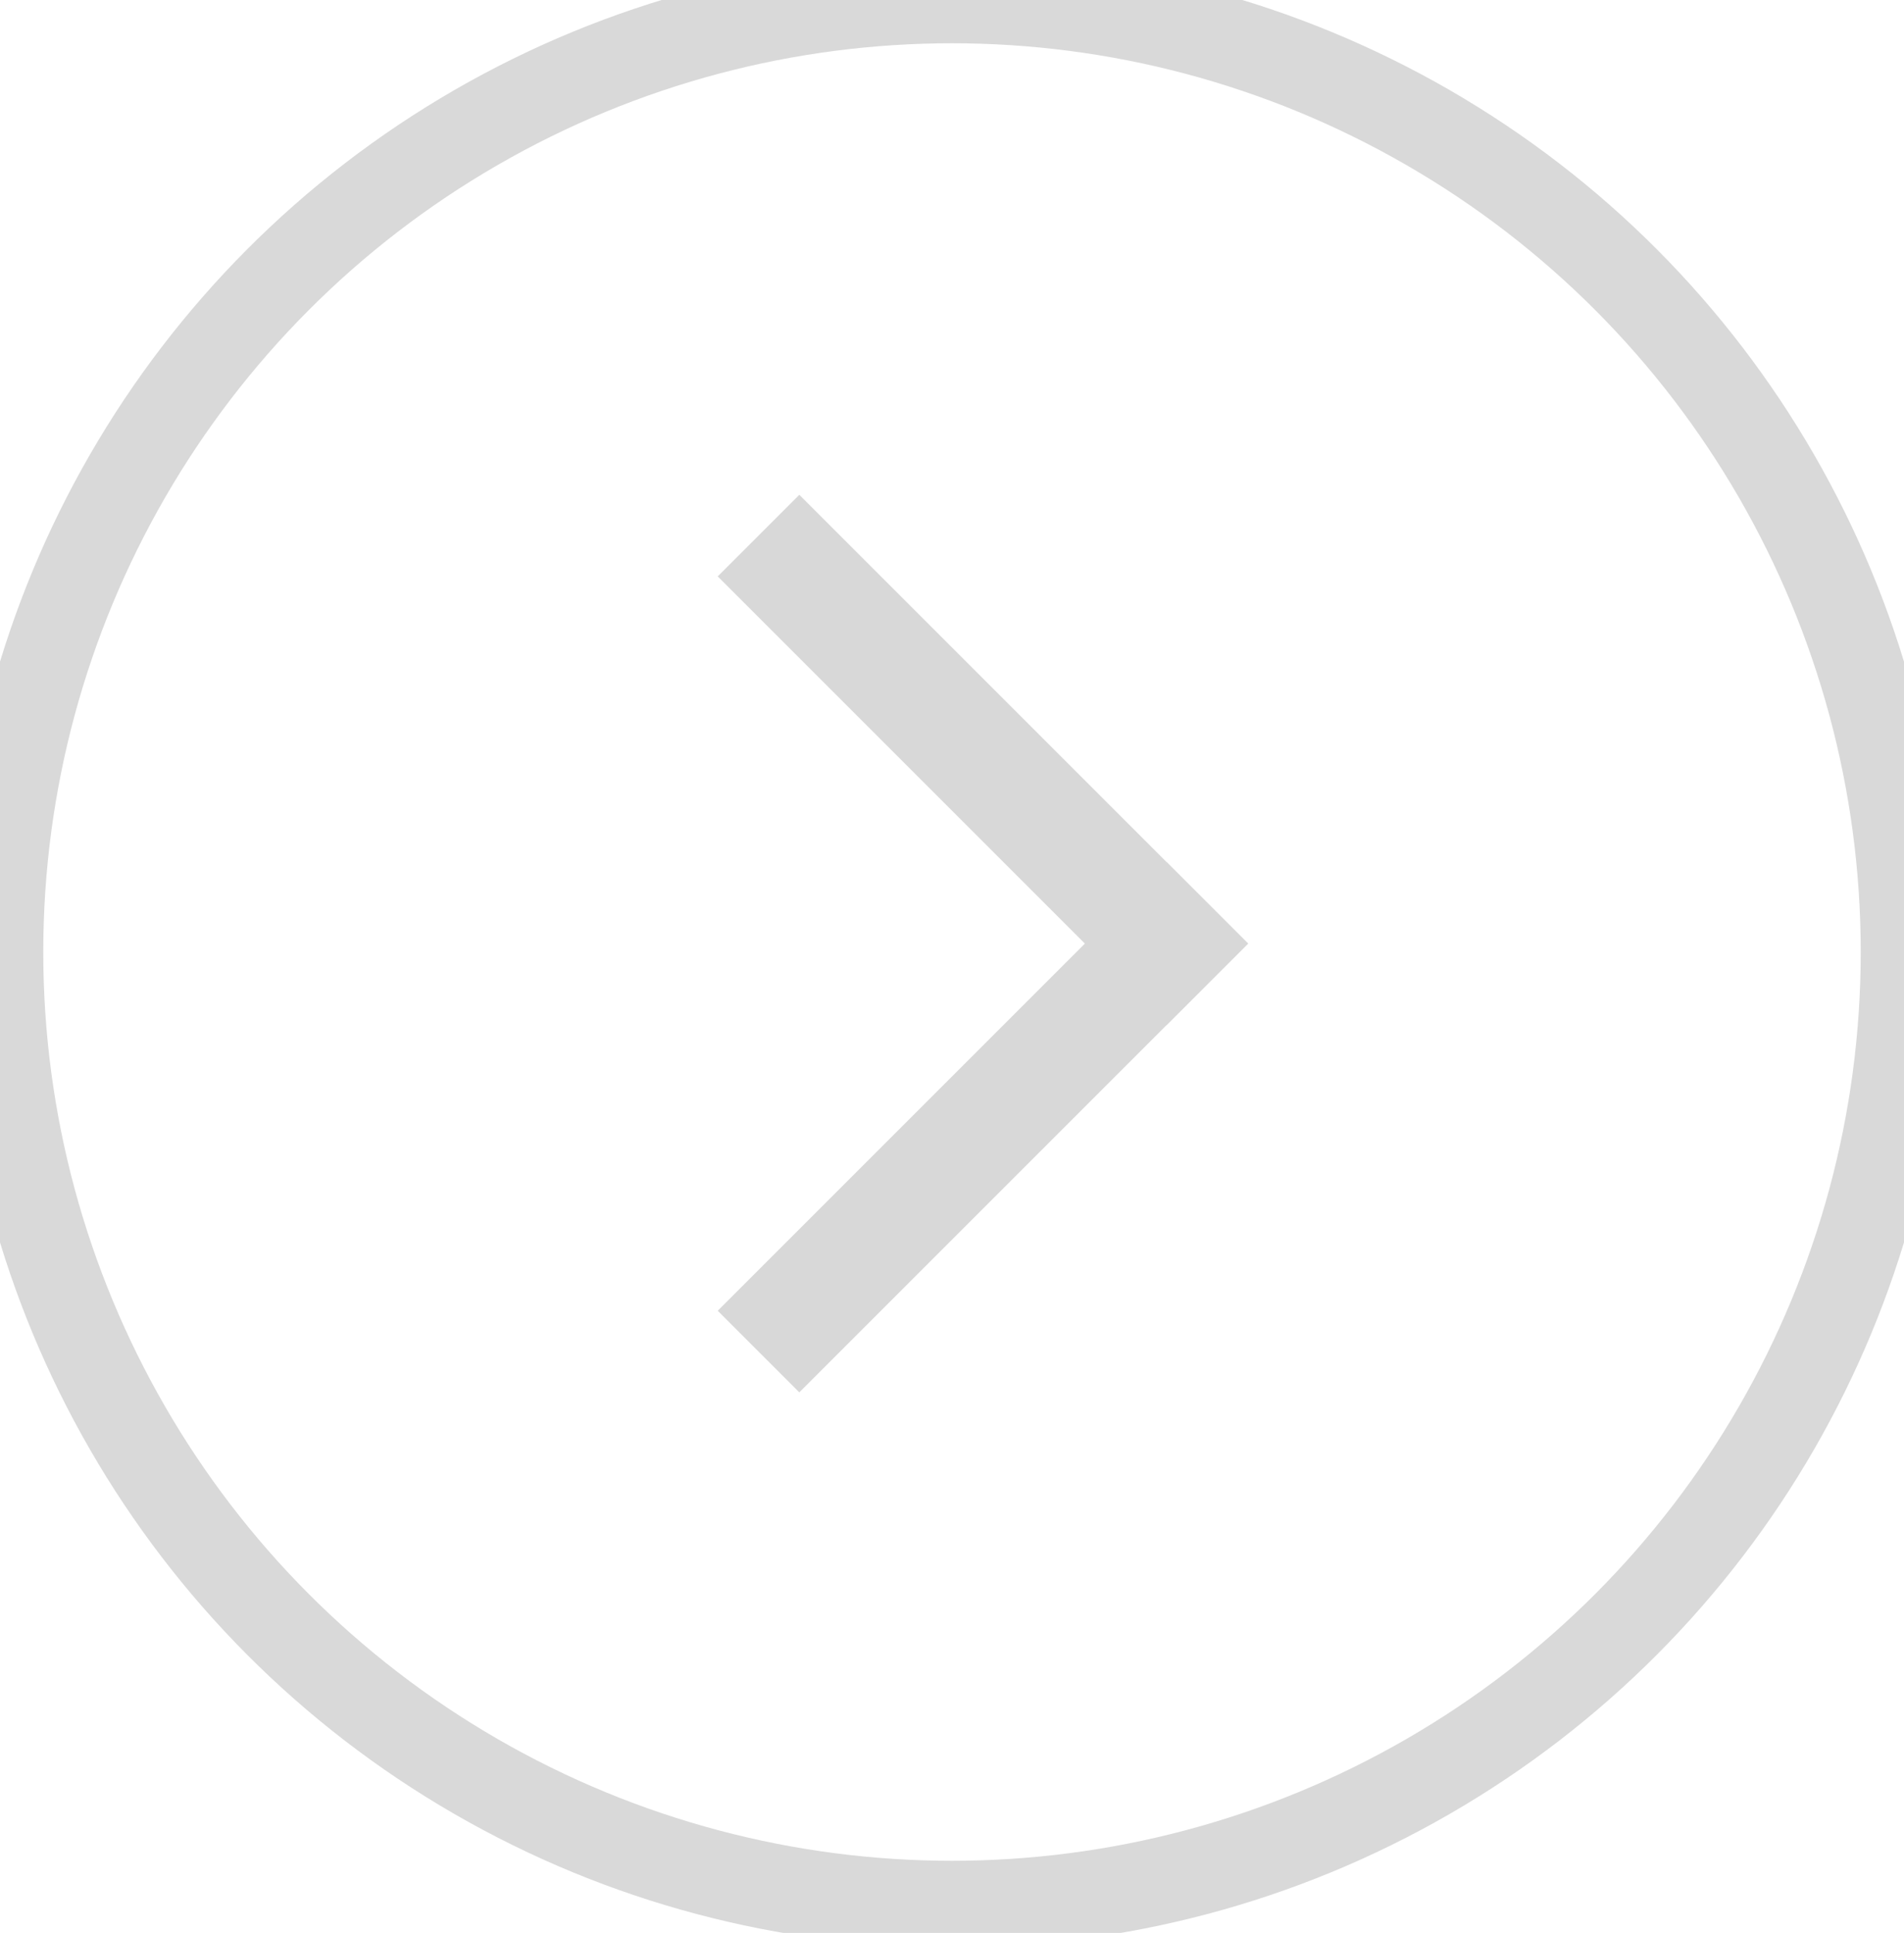 <?xml version="1.0" encoding="UTF-8" standalone="no"?>
<svg width="66px" height="67px" viewBox="0 0 66 67" version="1.1" xmlns="http://www.w3.org/2000/svg" xmlns:xlink="http://www.w3.org/1999/xlink" xmlns:sketch="http://www.bohemiancoding.com/sketch/ns">
    <!-- Generator: Sketch 3.0.4 (8054) - http://www.bohemiancoding.com/sketch -->
    <title>Right Arrow</title>
    <desc>Created with Sketch.</desc>
    <defs></defs>
    <g id="Page-2" stroke="none" stroke-width="1" fill="none" fill-rule="evenodd" sketch:type="MSPage">
        <g id="--BAG-DETAIL--" sketch:type="MSArtboardGroup" transform="translate(-1335, -464)">
            <g id="Group" sketch:type="MSLayerGroup" transform="translate(1, 0)">
                <g id="Right-Arrow" transform="translate(1367, 497) rotate(-180) translate(-1367, -497) translate(1334, 464)" sketch:type="MSShapeGroup">
                    <circle id="Oval-4" stroke="#000000" stroke-width="3" opacity="0.15" cx="33" cy="33" r="33"></circle>
                    <g id="Back-Arrow" transform="translate(38.293, 33.293) rotate(-315) translate(-38.293, -33.293) translate(27.293, 22.293)" fill="#D8D8D8">
                        <rect id="Rectangle-83" x="0" y="0" width="4" height="22"></rect>
                        <rect id="Rectangle-84" transform="translate(11, 20) rotate(-90) translate(-11, -20) " x="9" y="9" width="4" height="22"></rect>
                    </g>
                </g>
            </g>
        </g>
    </g>
</svg>